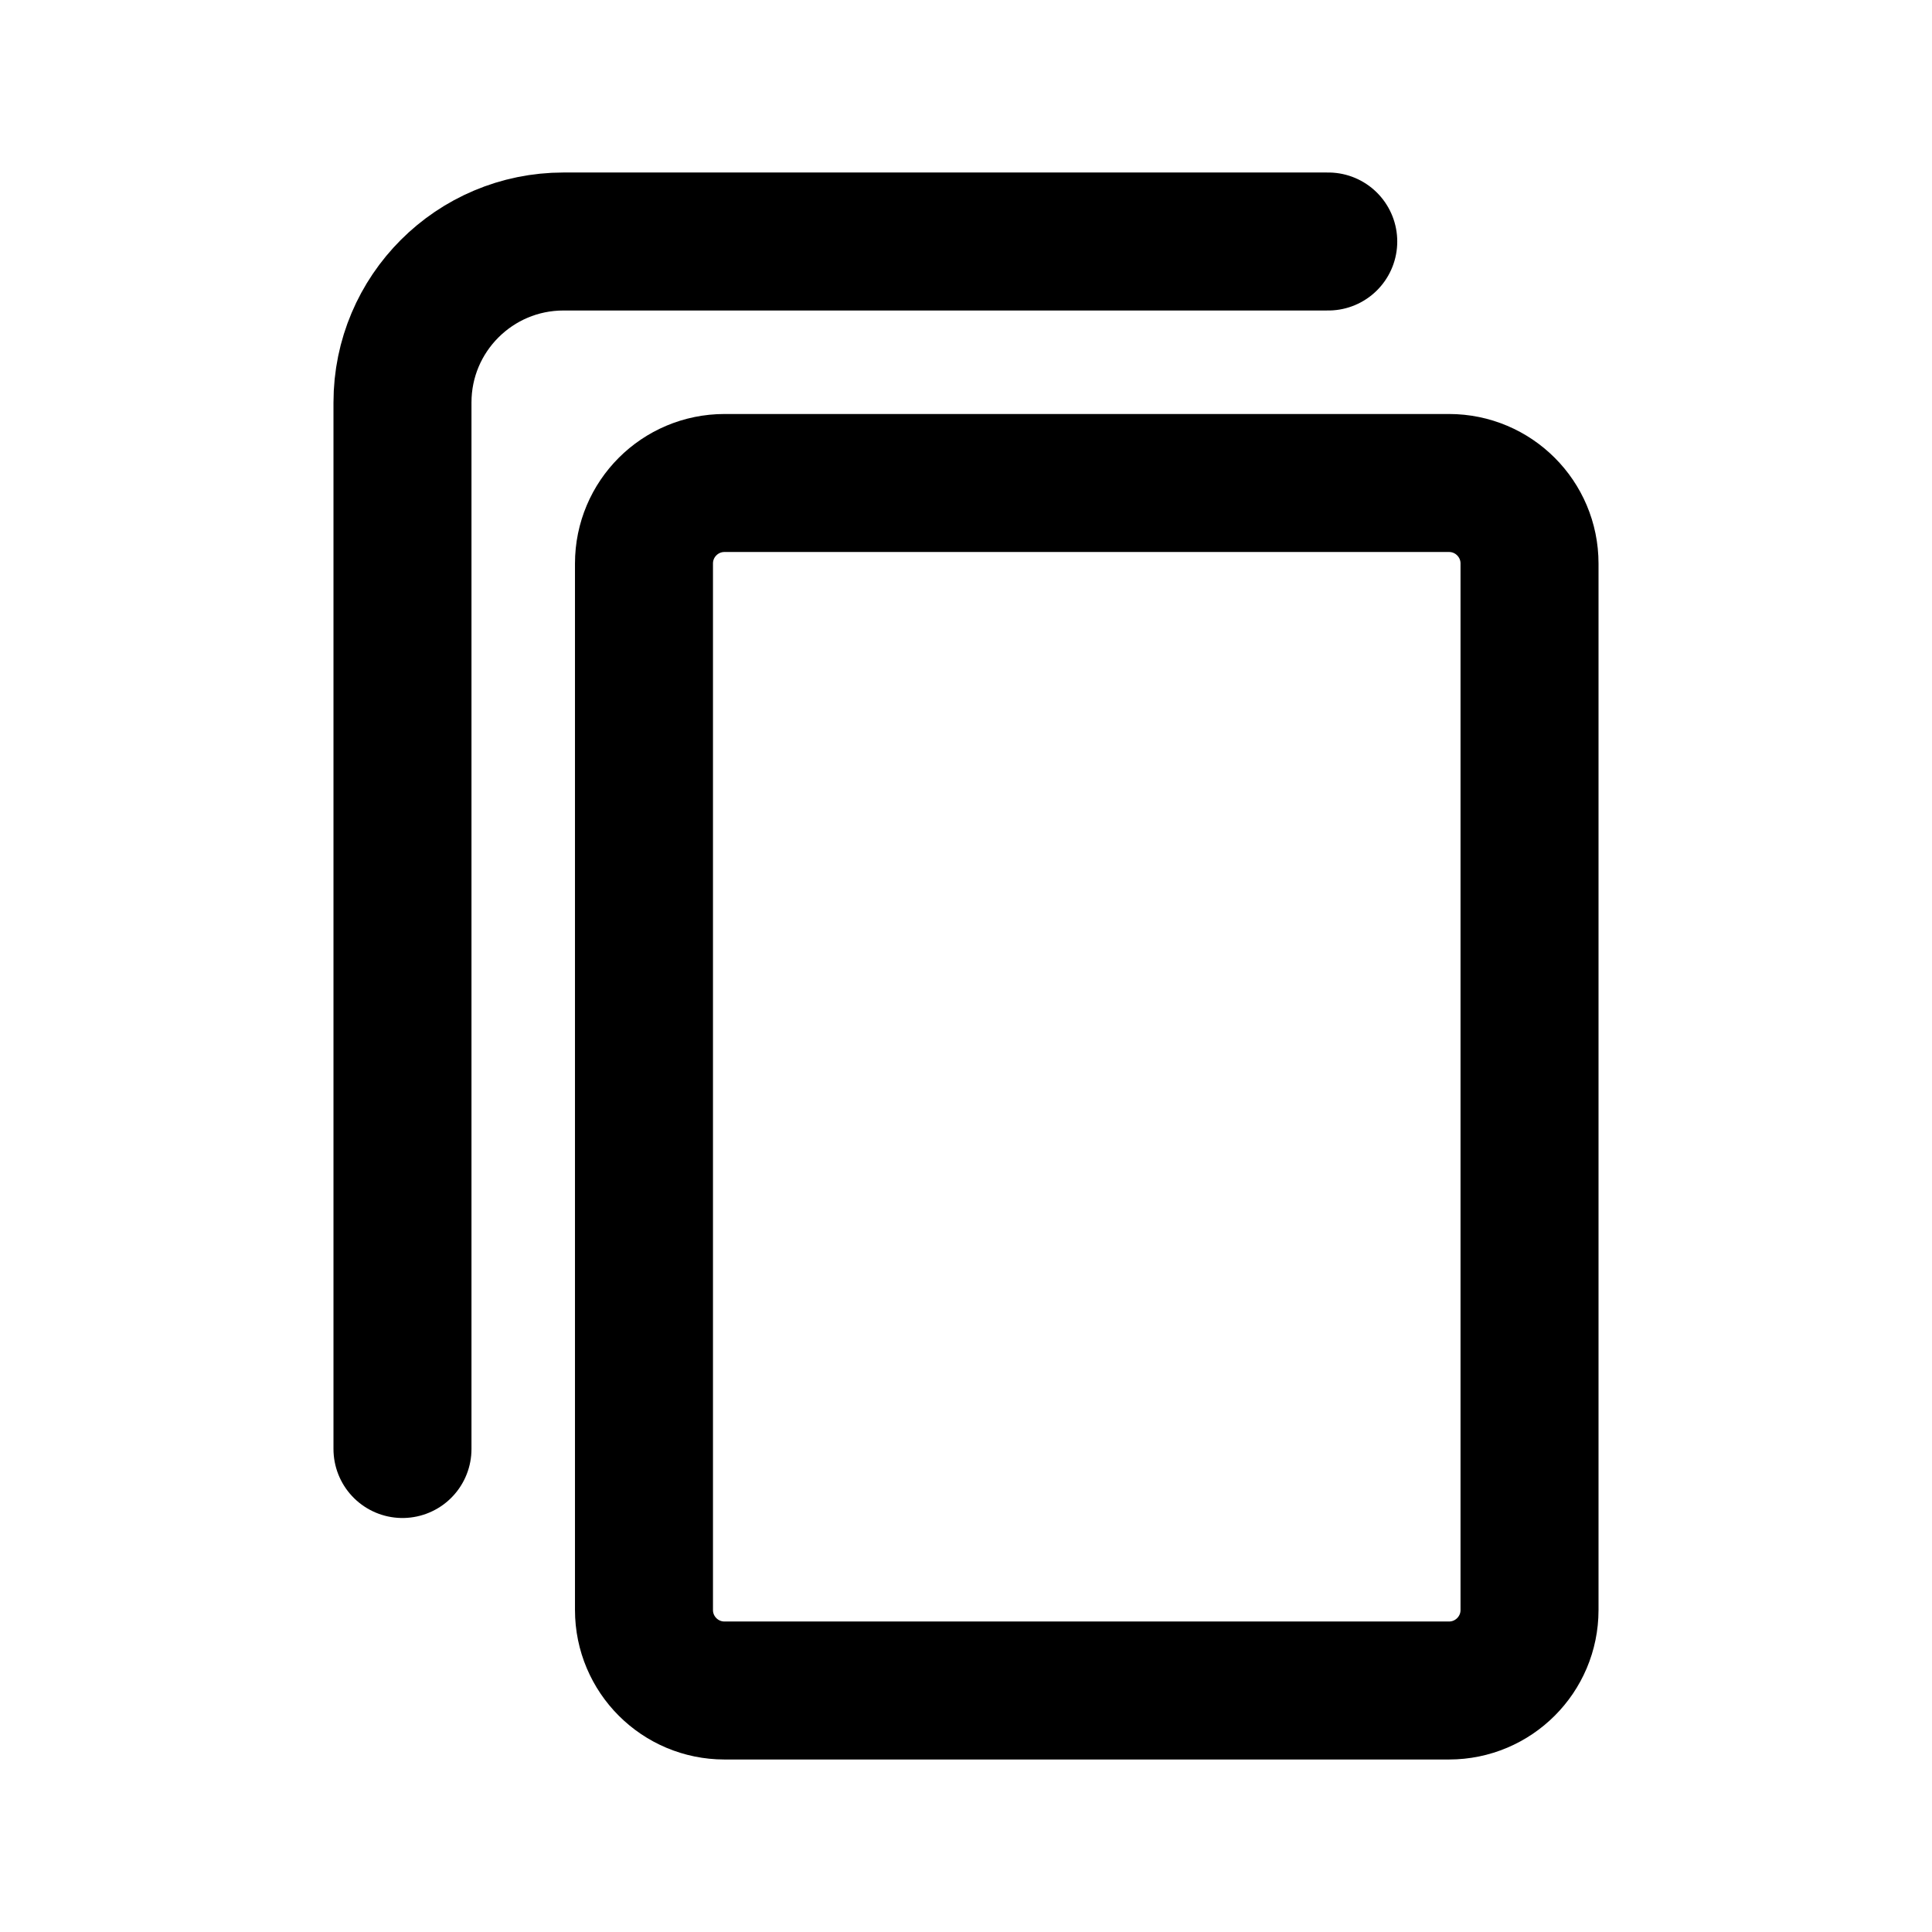 <svg width="28" height="28" viewBox="0 0 28 28" fill="none" xmlns="http://www.w3.org/2000/svg">
<path d="M21 7H10.5C9.856 7 9.333 7.522 9.333 8.167V23.333C9.333 23.978 9.856 24.5 10.5 24.5H21C21.644 24.5 22.167 23.978 22.167 23.333V8.167C22.167 7.522 21.644 7 21 7Z" stroke="black" stroke-width="2"/>
<path d="M5.833 21V5.833C5.833 4.545 6.878 3.5 8.167 3.5H19.25" stroke="black" stroke-width="2" stroke-linecap="round" stroke-linejoin="round"/>
</svg>

